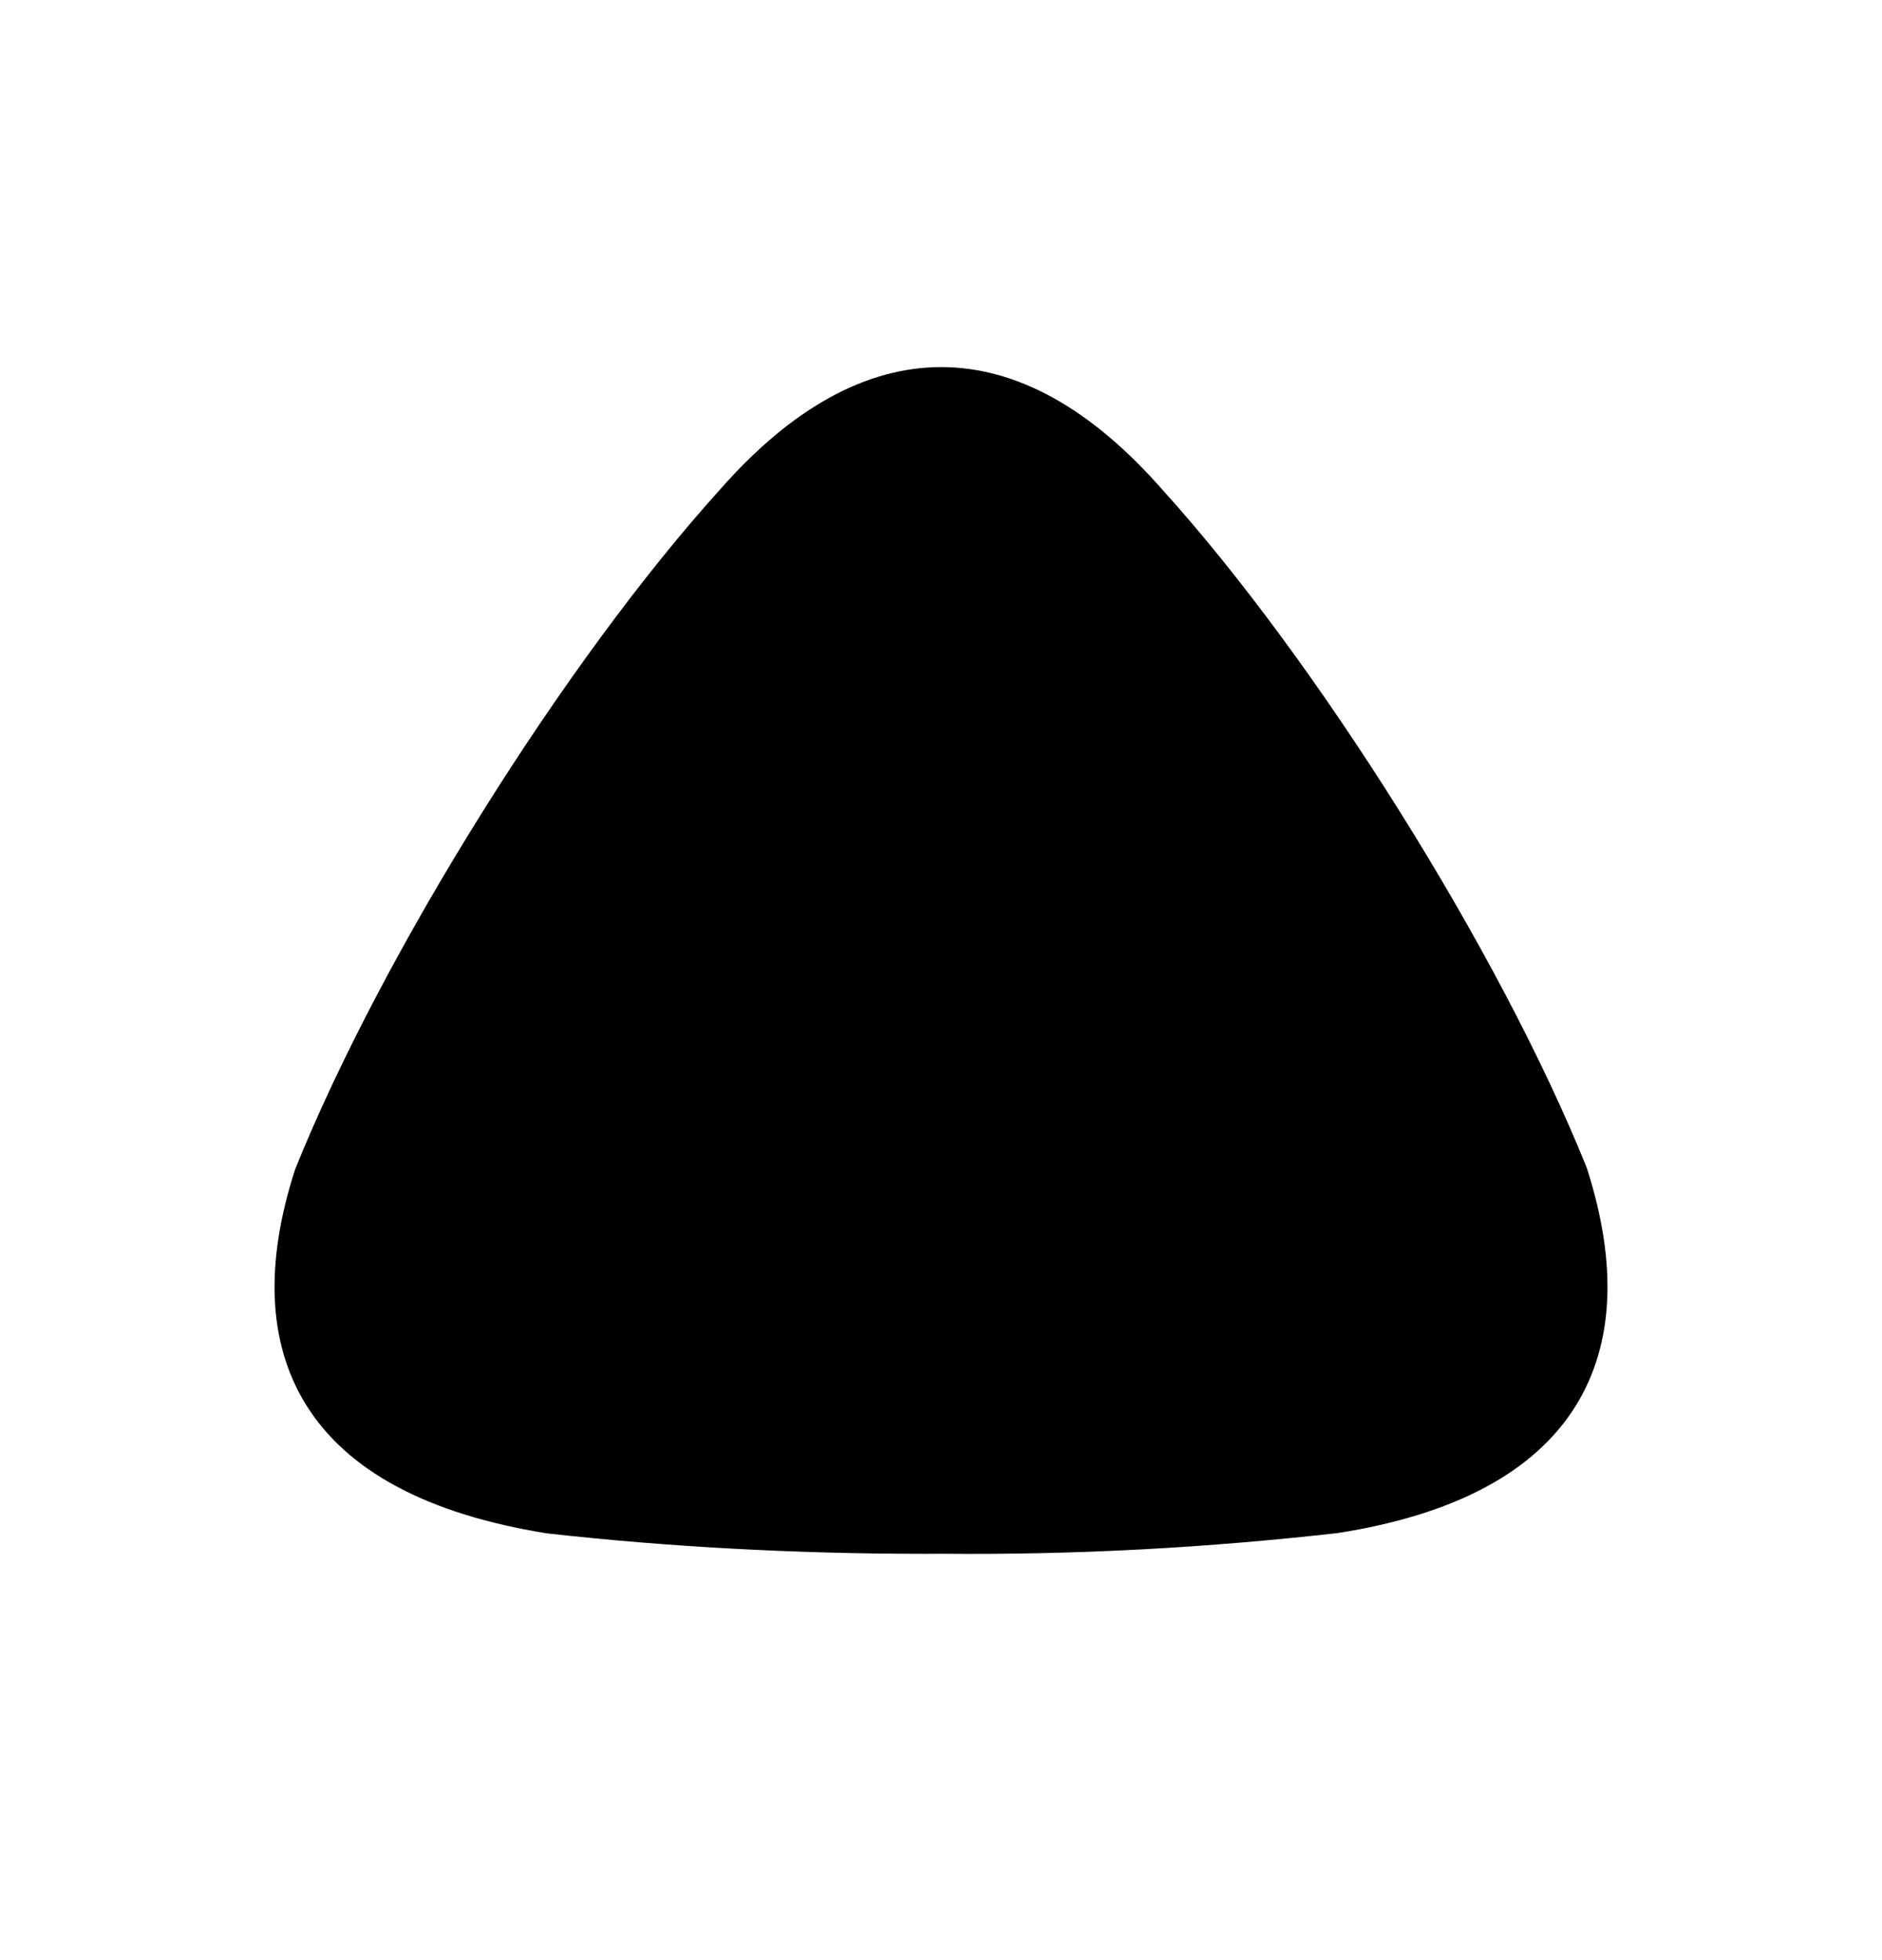 <svg width="24" height="25" viewBox="0 0 24 25" fill="none" xmlns="http://www.w3.org/2000/svg">
<path fill-rule="evenodd" clip-rule="evenodd" d="M20.242 14.916C20.238 14.904 20.234 14.892 20.229 14.88C19.126 12.143 16.798 8.426 14.819 6.241C13.911 5.207 12.964 4.683 12.004 4.682C11.044 4.682 10.095 5.207 9.189 6.236C7.206 8.428 4.879 12.145 3.764 14.913C3.374 16.117 3.418 17.123 3.894 17.903C4.415 18.755 5.443 19.311 6.974 19.557C8.52 19.73 10.143 19.818 11.799 19.818C11.865 19.818 11.932 19.818 12 19.817C13.754 19.834 15.424 19.737 17.052 19.554C18.547 19.322 19.57 18.775 20.095 17.929C20.579 17.147 20.629 16.134 20.242 14.916Z" fill="black"/>
</svg>